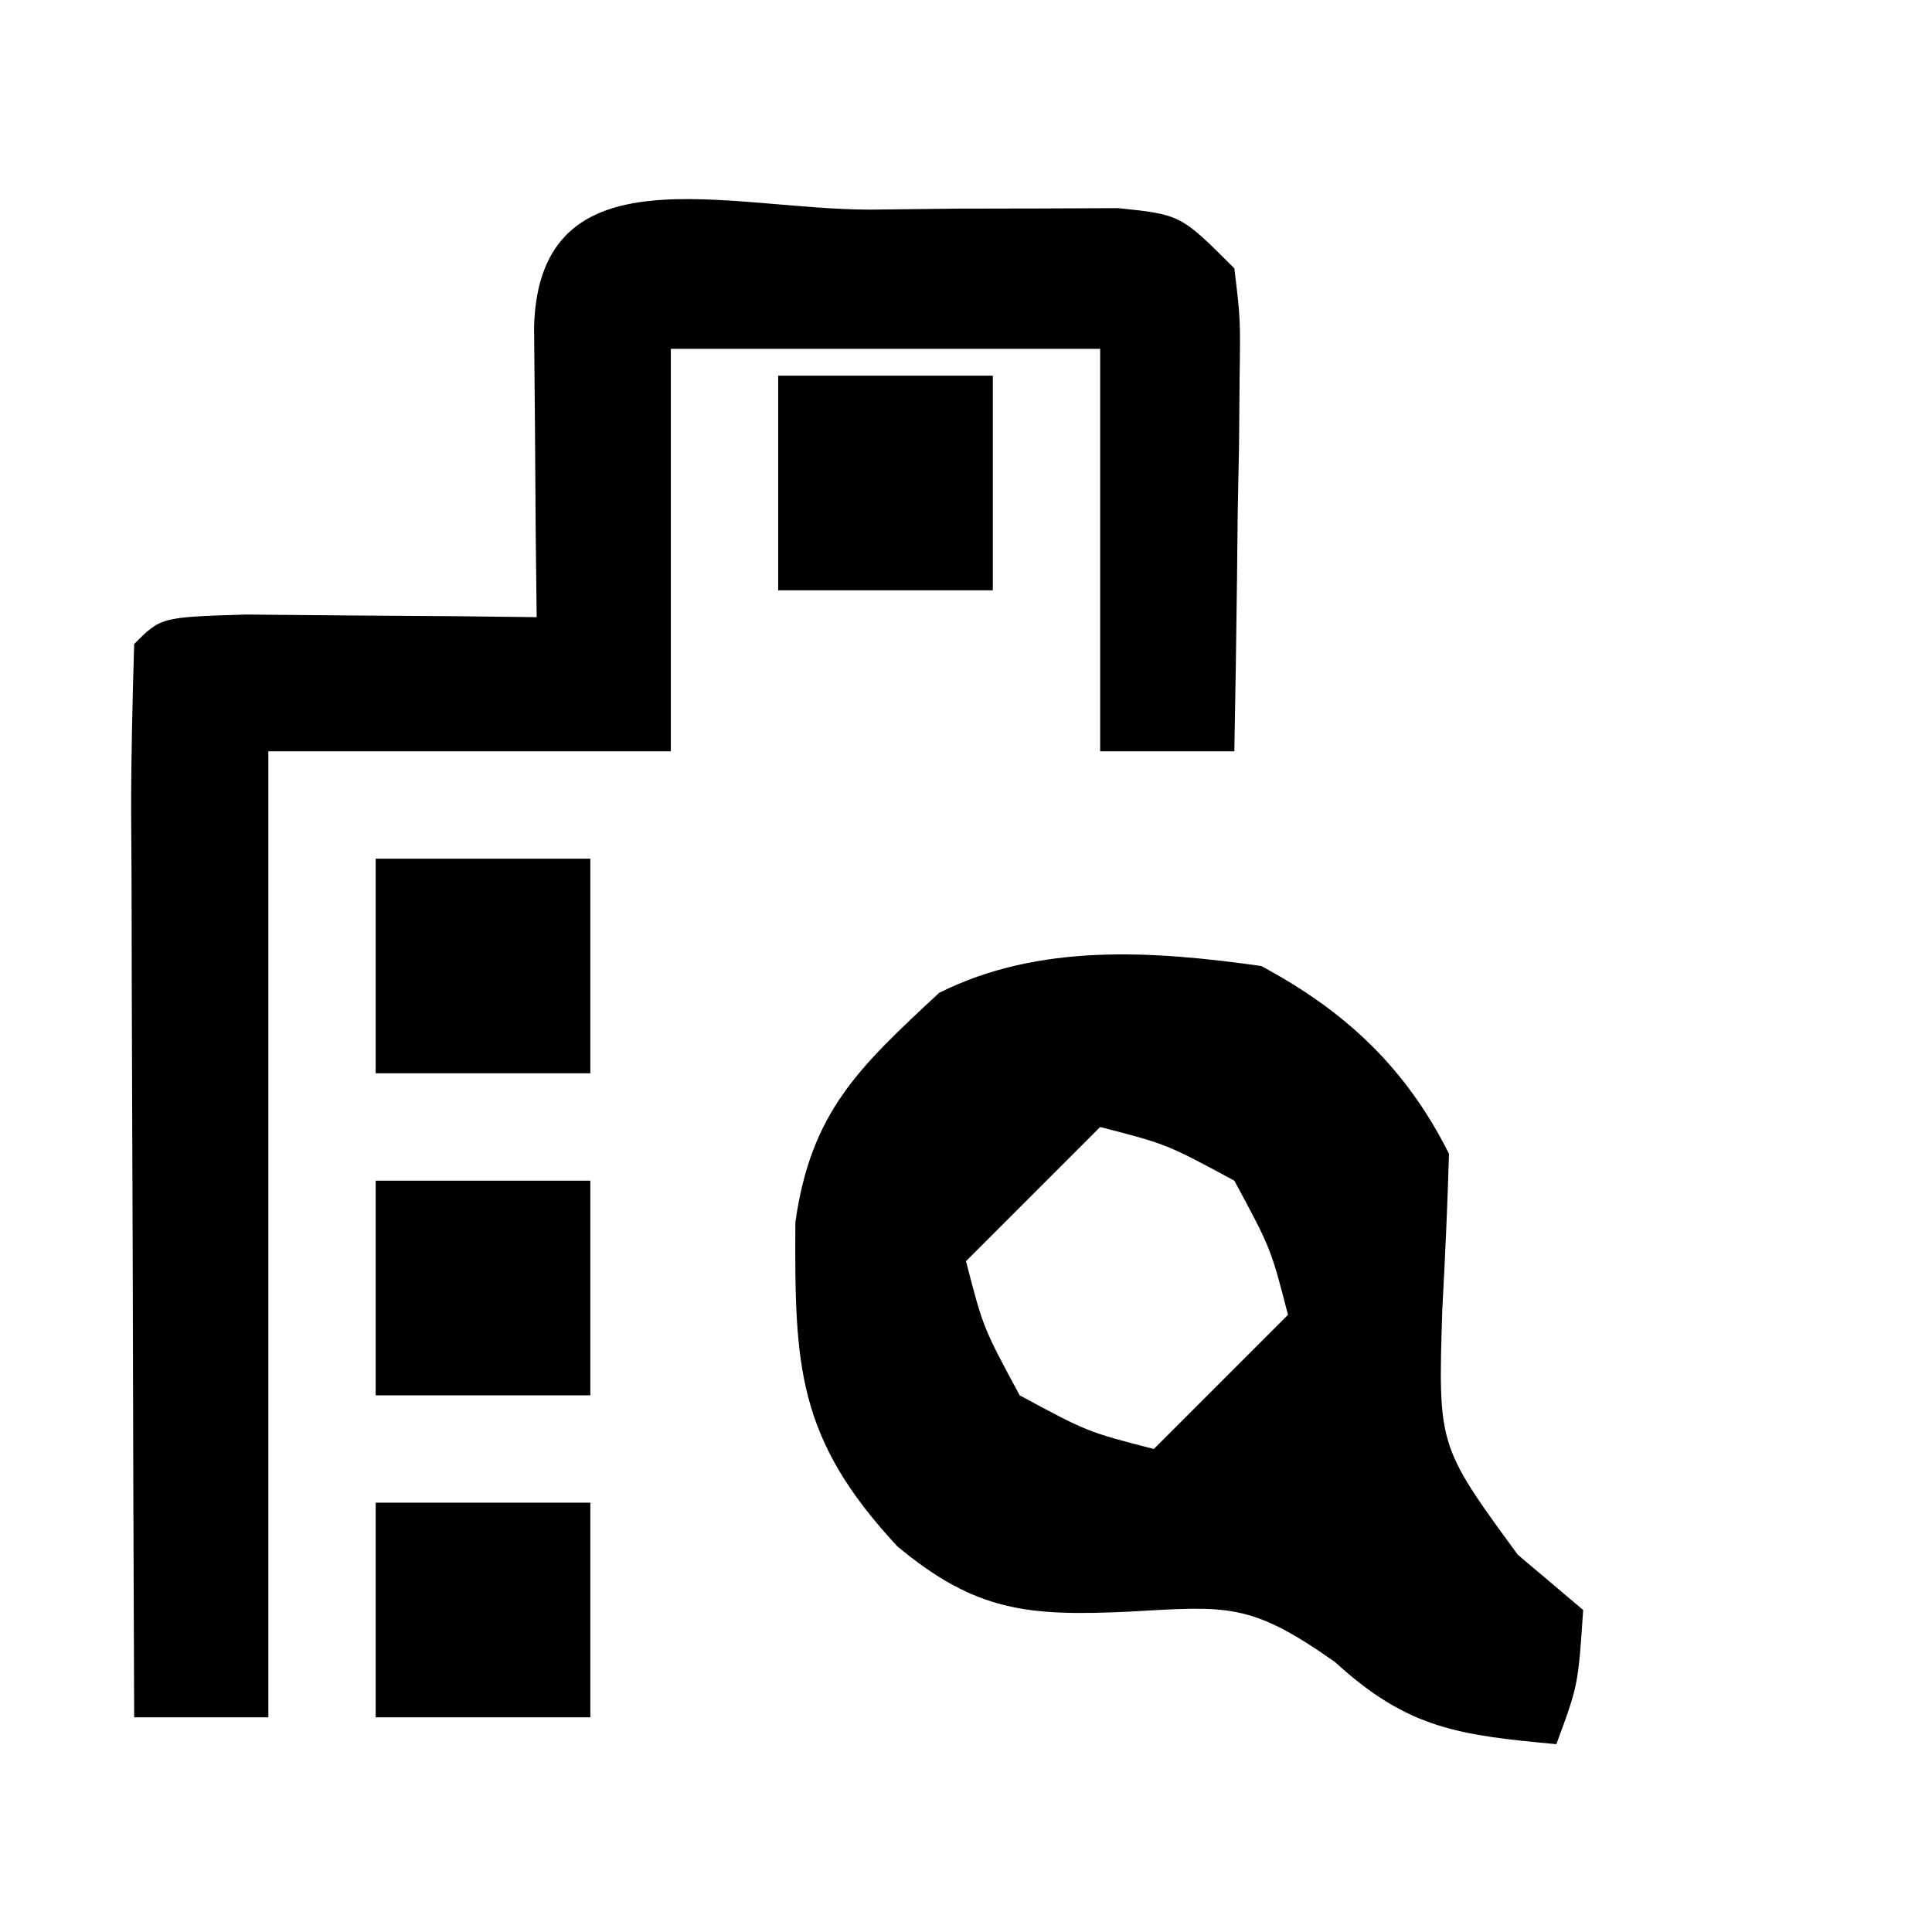 <?xml version="1.0" encoding="UTF-8"?>
<svg version="1.1" xmlns="http://www.w3.org/2000/svg" width="72" height="72">
<path d="M0 0 C1.614 -0.018 1.614 -0.018 3.26 -0.037 C4.287 -0.039 5.313 -0.041 6.371 -0.043 C7.791 -0.049 7.791 -0.049 9.24 -0.055 C11.562 0.188 11.562 0.188 13.562 2.188 C13.79 4.067 13.79 4.067 13.758 6.32 C13.751 7.126 13.745 7.932 13.738 8.762 C13.722 9.603 13.705 10.445 13.688 11.312 C13.678 12.162 13.669 13.011 13.66 13.887 C13.637 15.987 13.601 18.087 13.562 20.188 C11.912 20.188 10.262 20.188 8.562 20.188 C8.562 15.238 8.562 10.287 8.562 5.188 C3.283 5.188 -1.998 5.188 -7.438 5.188 C-7.438 10.137 -7.438 15.088 -7.438 20.188 C-12.387 20.188 -17.337 20.188 -22.438 20.188 C-22.438 32.068 -22.438 43.947 -22.438 56.188 C-24.087 56.188 -25.738 56.188 -27.438 56.188 C-27.462 50.509 -27.48 44.831 -27.492 39.153 C-27.497 37.219 -27.504 35.286 -27.513 33.353 C-27.525 30.58 -27.531 27.808 -27.535 25.035 C-27.54 24.165 -27.545 23.296 -27.551 22.399 C-27.551 20.328 -27.5 18.258 -27.438 16.188 C-26.438 15.188 -26.438 15.188 -23.277 15.09 C-21.346 15.107 -21.346 15.107 -19.375 15.125 C-18.085 15.134 -16.794 15.143 -15.465 15.152 C-14.466 15.164 -13.467 15.176 -12.438 15.188 C-12.449 14.188 -12.461 13.189 -12.473 12.16 C-12.482 10.87 -12.491 9.579 -12.5 8.25 C-12.512 6.962 -12.523 5.674 -12.535 4.348 C-12.329 -2.331 -5.33 0.003 0 0 Z " fill="#000000" transform="translate(32.438,7.812)"/>
<path d="M0 0 C3.126 1.672 5.393 3.786 7 7 C6.943 8.938 6.855 10.876 6.75 12.812 C6.591 17.879 6.591 17.879 9.562 21.938 C10.367 22.618 11.171 23.299 12 24 C11.812 26.812 11.812 26.812 11 29 C7.384 28.664 5.474 28.435 2.75 25.938 C-0.405 23.715 -1.226 23.852 -4.938 24.062 C-8.692 24.236 -10.643 24.058 -13.562 21.625 C-17.306 17.594 -17.39 14.905 -17.359 9.551 C-16.78 5.441 -15.001 3.787 -12 1 C-8.275 -0.862 -4.055 -0.571 0 0 Z M-6 6 C-7.65 7.65 -9.3 9.3 -11 11 C-10.361 13.476 -10.361 13.476 -9 16 C-6.476 17.361 -6.476 17.361 -4 18 C-2.35 16.35 -0.7 14.7 1 13 C0.361 10.524 0.361 10.524 -1 8 C-3.524 6.639 -3.524 6.639 -6 6 Z " fill="#000000" transform="translate(47,36)"/>
<path d="M0 0 C2.64 0 5.28 0 8 0 C8 2.64 8 5.28 8 8 C5.36 8 2.72 8 0 8 C0 5.36 0 2.72 0 0 Z " fill="#000000" transform="translate(14,56)"/>
<path d="M0 0 C2.64 0 5.28 0 8 0 C8 2.64 8 5.28 8 8 C5.36 8 2.72 8 0 8 C0 5.36 0 2.72 0 0 Z " fill="#000000" transform="translate(14,44)"/>
<path d="M0 0 C2.64 0 5.28 0 8 0 C8 2.64 8 5.28 8 8 C5.36 8 2.72 8 0 8 C0 5.36 0 2.72 0 0 Z " fill="#000000" transform="translate(14,32)"/>
<path d="M0 0 C2.64 0 5.28 0 8 0 C8 2.64 8 5.28 8 8 C5.36 8 2.72 8 0 8 C0 5.36 0 2.72 0 0 Z " fill="#000000" transform="translate(29,14)"/>
</svg>
